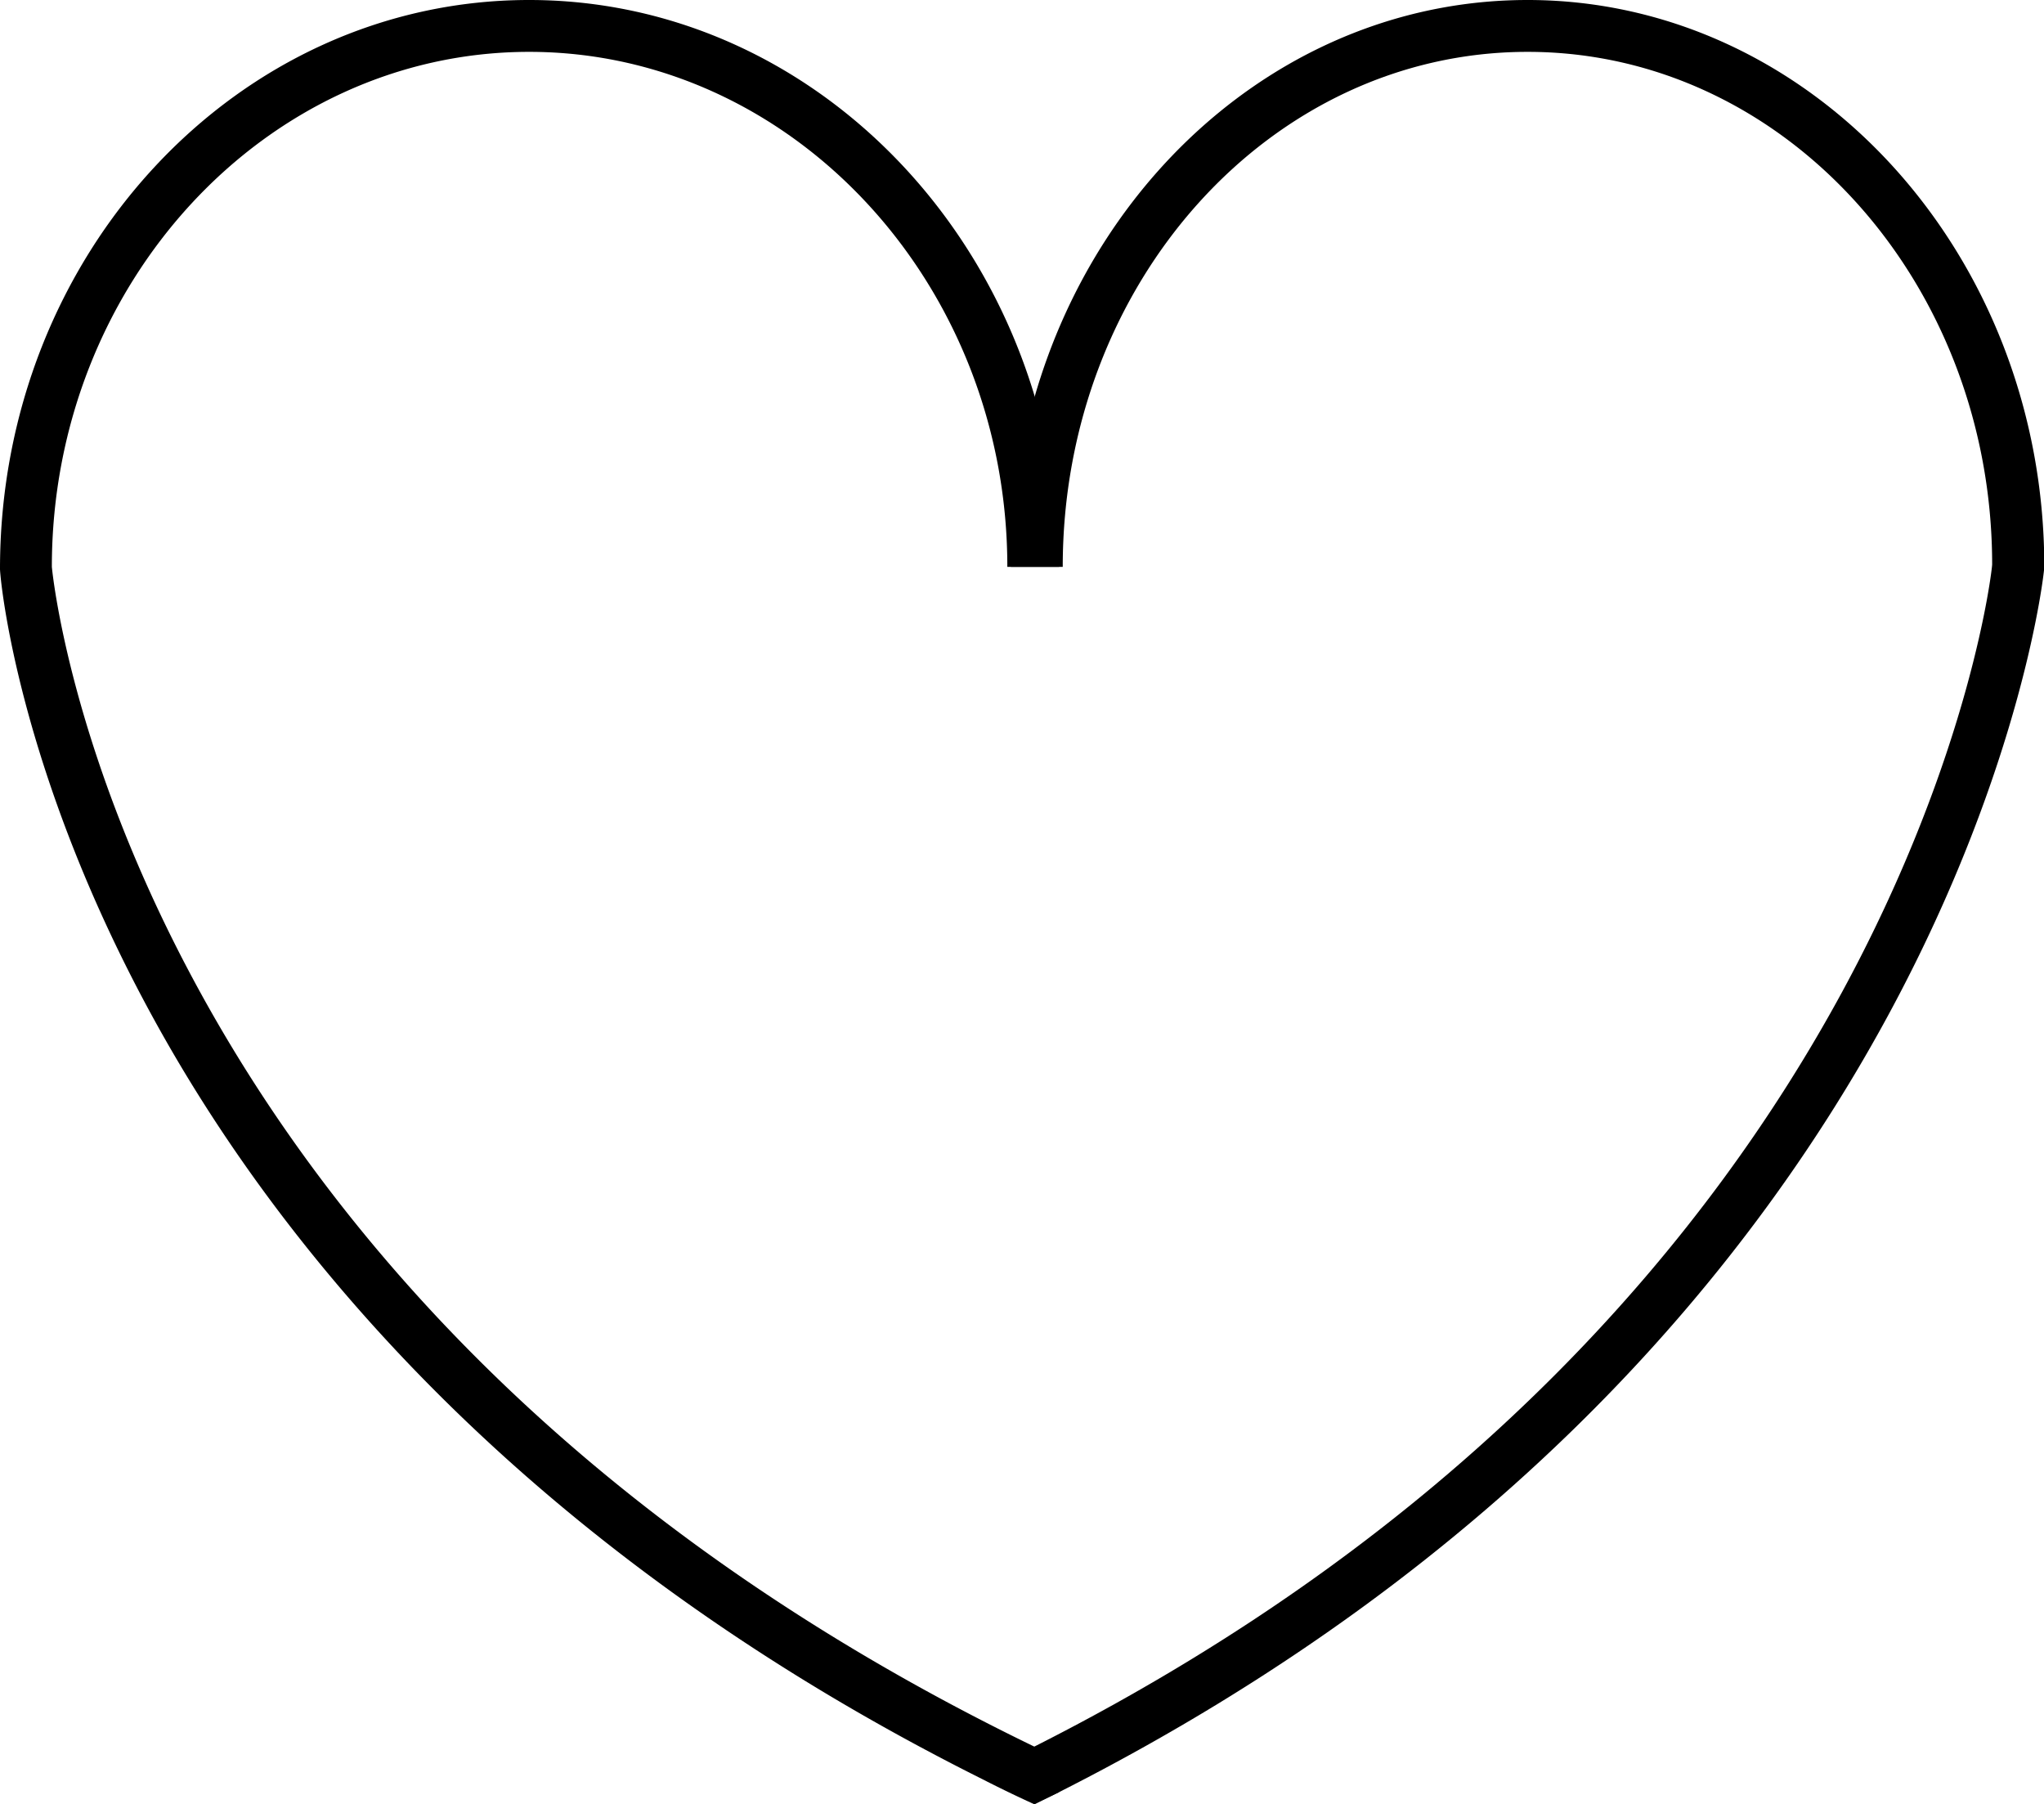 <svg xmlns="http://www.w3.org/2000/svg" viewBox="0 0 68.99 60.88"><title>heart-add-black_3_2</title><g id="Layer_2" data-name="Layer 2"><g id="Layer_6" data-name="Layer 6"><path d="M35.74,60.48l.44-.94-1.27-.6C4.06,44,1.77,19.32,1.75,19.13,1.75,9.55,9,1.75,17.86,1.75S34,9.55,34,19.13h1.75a20.19,20.19,0,0,0-.81-5.7h0C32.63,5.65,25.85,0,17.86,0,8,0,0,8.58,0,19.2,0,19.47.57,26,5.22,34.44c4.09,7.43,12.24,17.77,28,25.63q.82.42,1.68.81Z"/><path d="M34.93,60.88l.81-.4C66.19,45.07,69,19.47,69,19.13,69,8.58,61.17,0,51.56,0,43.75,0,37.13,5.65,34.91,13.43a20.93,20.93,0,0,0-.79,5.7h1.75c0-9.58,7-17.38,15.69-17.38s15.68,7.8,15.68,17.3c0,.25-2.74,24.94-32.33,39.89l-1.78.87.12.26Z"/></g></g></svg>